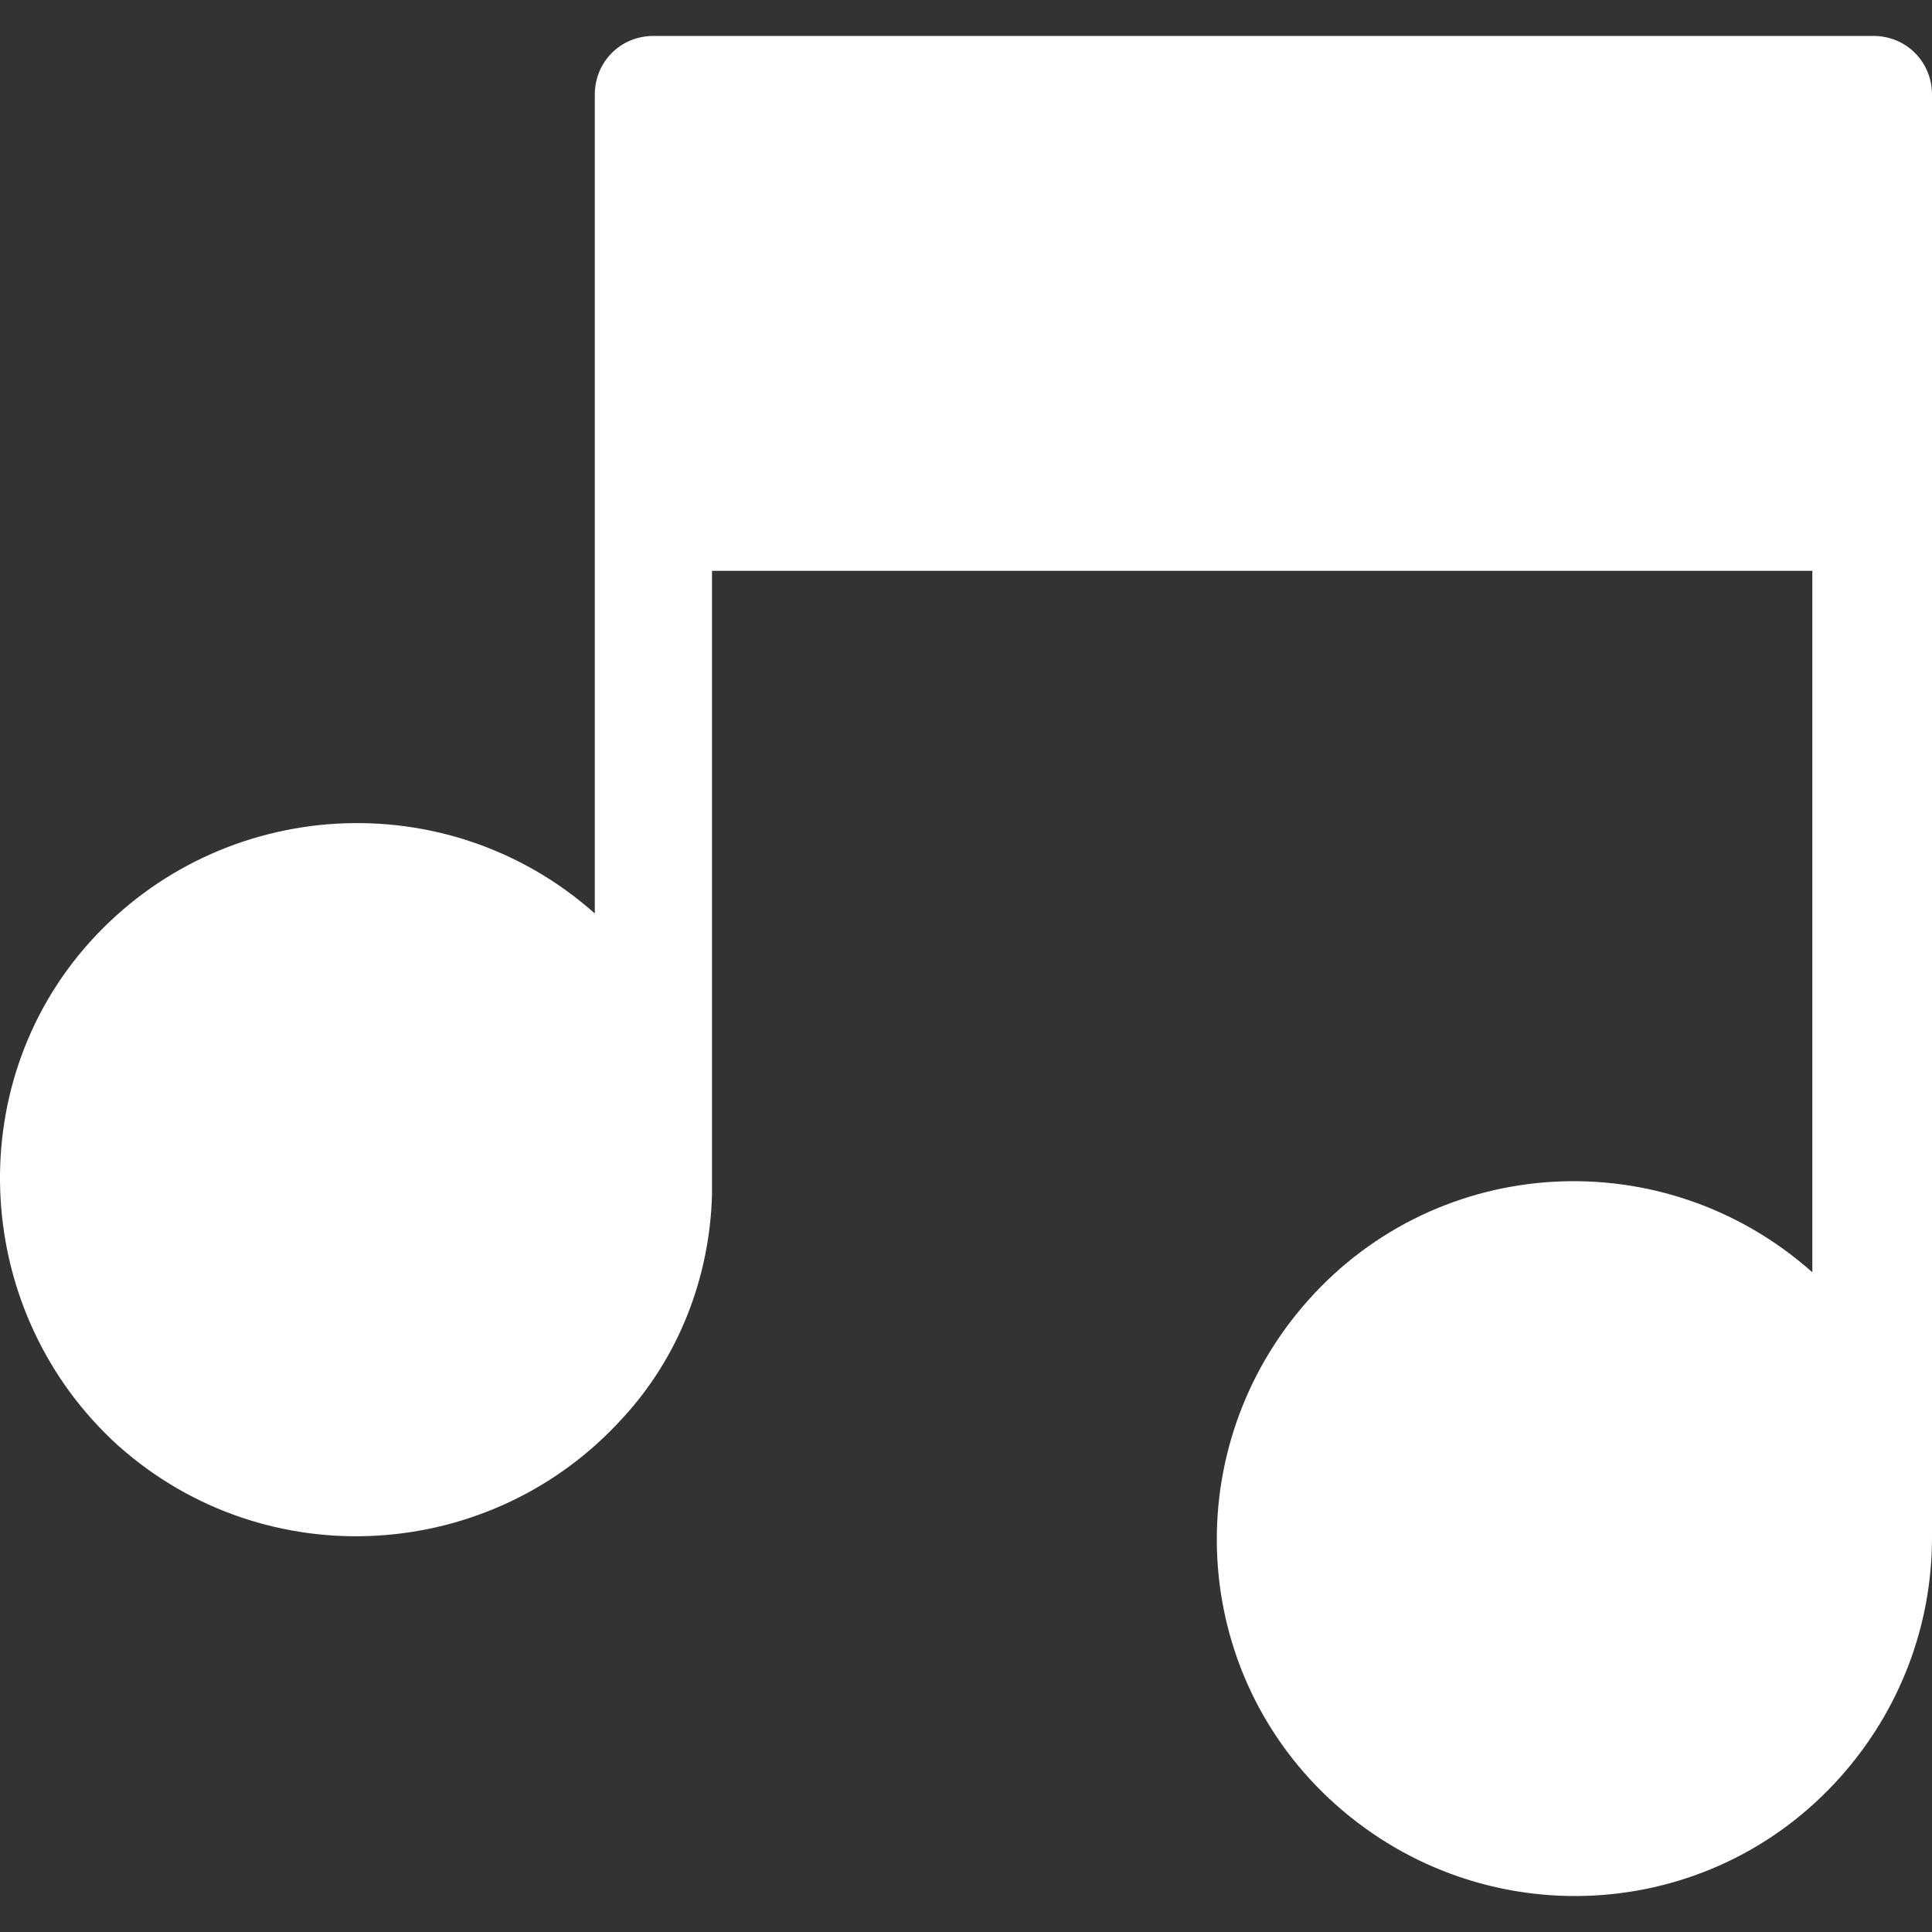 <svg xmlns="http://www.w3.org/2000/svg" width="15" height="15" viewBox="0 0 15 15" fill="none">
  <rect x="0" y="0" width="15" height="15" fill="#333333" stroke="none"/>
  <g clip-path="url(#clip0_775_2083)">
    <path d="M14.545 0.279H5.073C4.818 0.279 4.618 0.48 4.618 0.735V7.092C3.47 6.072 1.721 6.181 0.701 7.31C-0.319 8.44 -0.209 10.206 0.92 11.226C2.067 12.246 3.816 12.137 4.836 11.008C5.273 10.534 5.51 9.915 5.528 9.277V4.432H14.071V9.878C12.924 8.858 11.175 8.95 10.155 10.097C9.135 11.245 9.226 12.993 10.373 14.013C11.521 15.033 13.27 14.942 14.29 13.795C14.745 13.285 15 12.629 15 11.937C15 11.9 15 11.864 15 11.828V0.735C15 0.48 14.8 0.279 14.545 0.279Z" fill="white"/>
  </g>
  <defs>
    <clipPath id="clip0_775_2083">
      <rect width="15" height="15" fill="white"/>
    </clipPath>
  </defs>
</svg>

